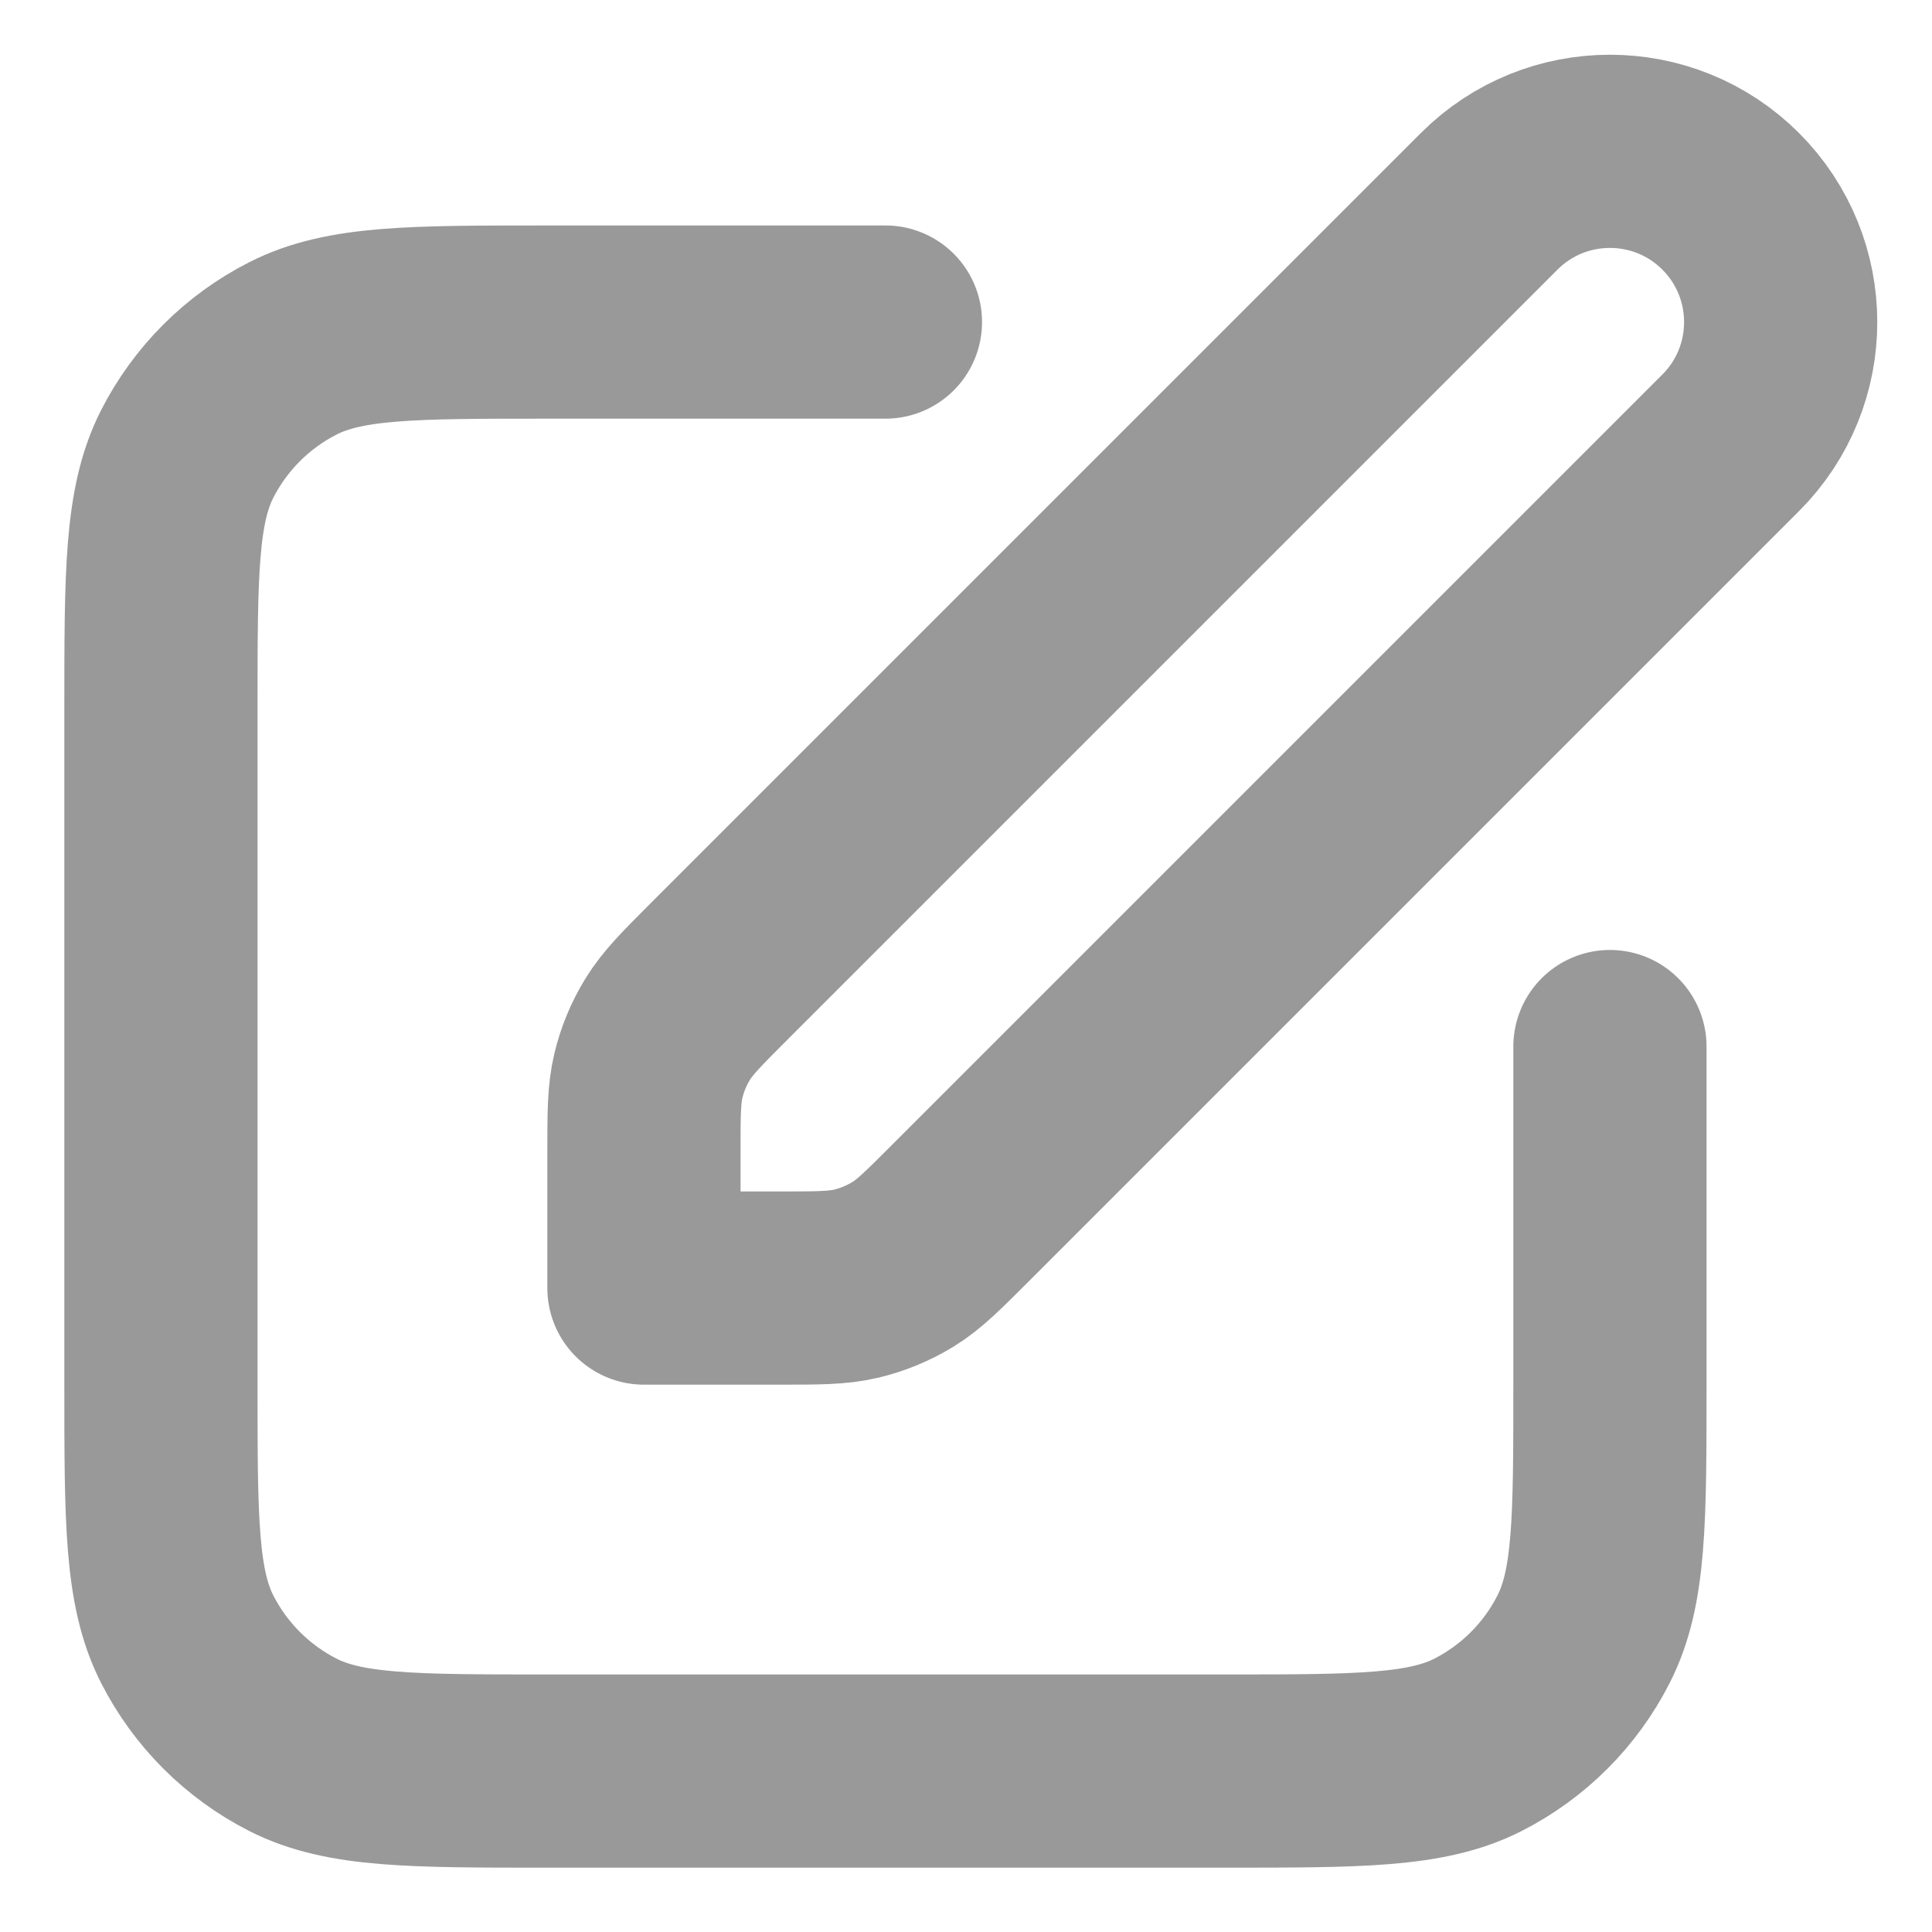 <svg width="20" height="20" viewBox="0 0 20 20" fill="none" xmlns="http://www.w3.org/2000/svg">
<g clip-path="url(#clip0_3306_74292)">
<path d="M9.166 3.334H5.666C4.266 3.334 3.566 3.334 3.031 3.607C2.561 3.846 2.178 4.229 1.938 4.699C1.666 5.234 1.666 5.934 1.666 7.334V14.334C1.666 15.734 1.666 16.434 1.938 16.969C2.178 17.44 2.561 17.822 3.031 18.062C3.566 18.334 4.266 18.334 5.666 18.334H12.666C14.066 18.334 14.766 18.334 15.301 18.062C15.771 17.822 16.154 17.44 16.393 16.969C16.666 16.434 16.666 15.734 16.666 14.334V10.834M6.666 13.334H8.061C8.469 13.334 8.673 13.334 8.865 13.288C9.035 13.247 9.197 13.18 9.346 13.089C9.515 12.986 9.659 12.841 9.947 12.553L17.916 4.584C18.606 3.894 18.606 2.775 17.916 2.084C17.226 1.394 16.106 1.394 15.416 2.084L7.447 10.053C7.159 10.341 7.015 10.486 6.912 10.654C6.82 10.803 6.753 10.965 6.712 11.136C6.666 11.327 6.666 11.531 6.666 11.939V13.334Z" stroke="#999999" stroke-width="2" stroke-linecap="round" stroke-linejoin="round"/>
</g>
<defs>
<clipPath id="clip0_3306_74292">
<rect width="20" height="20" fill="white"/>
</clipPath>
</defs>
</svg>
